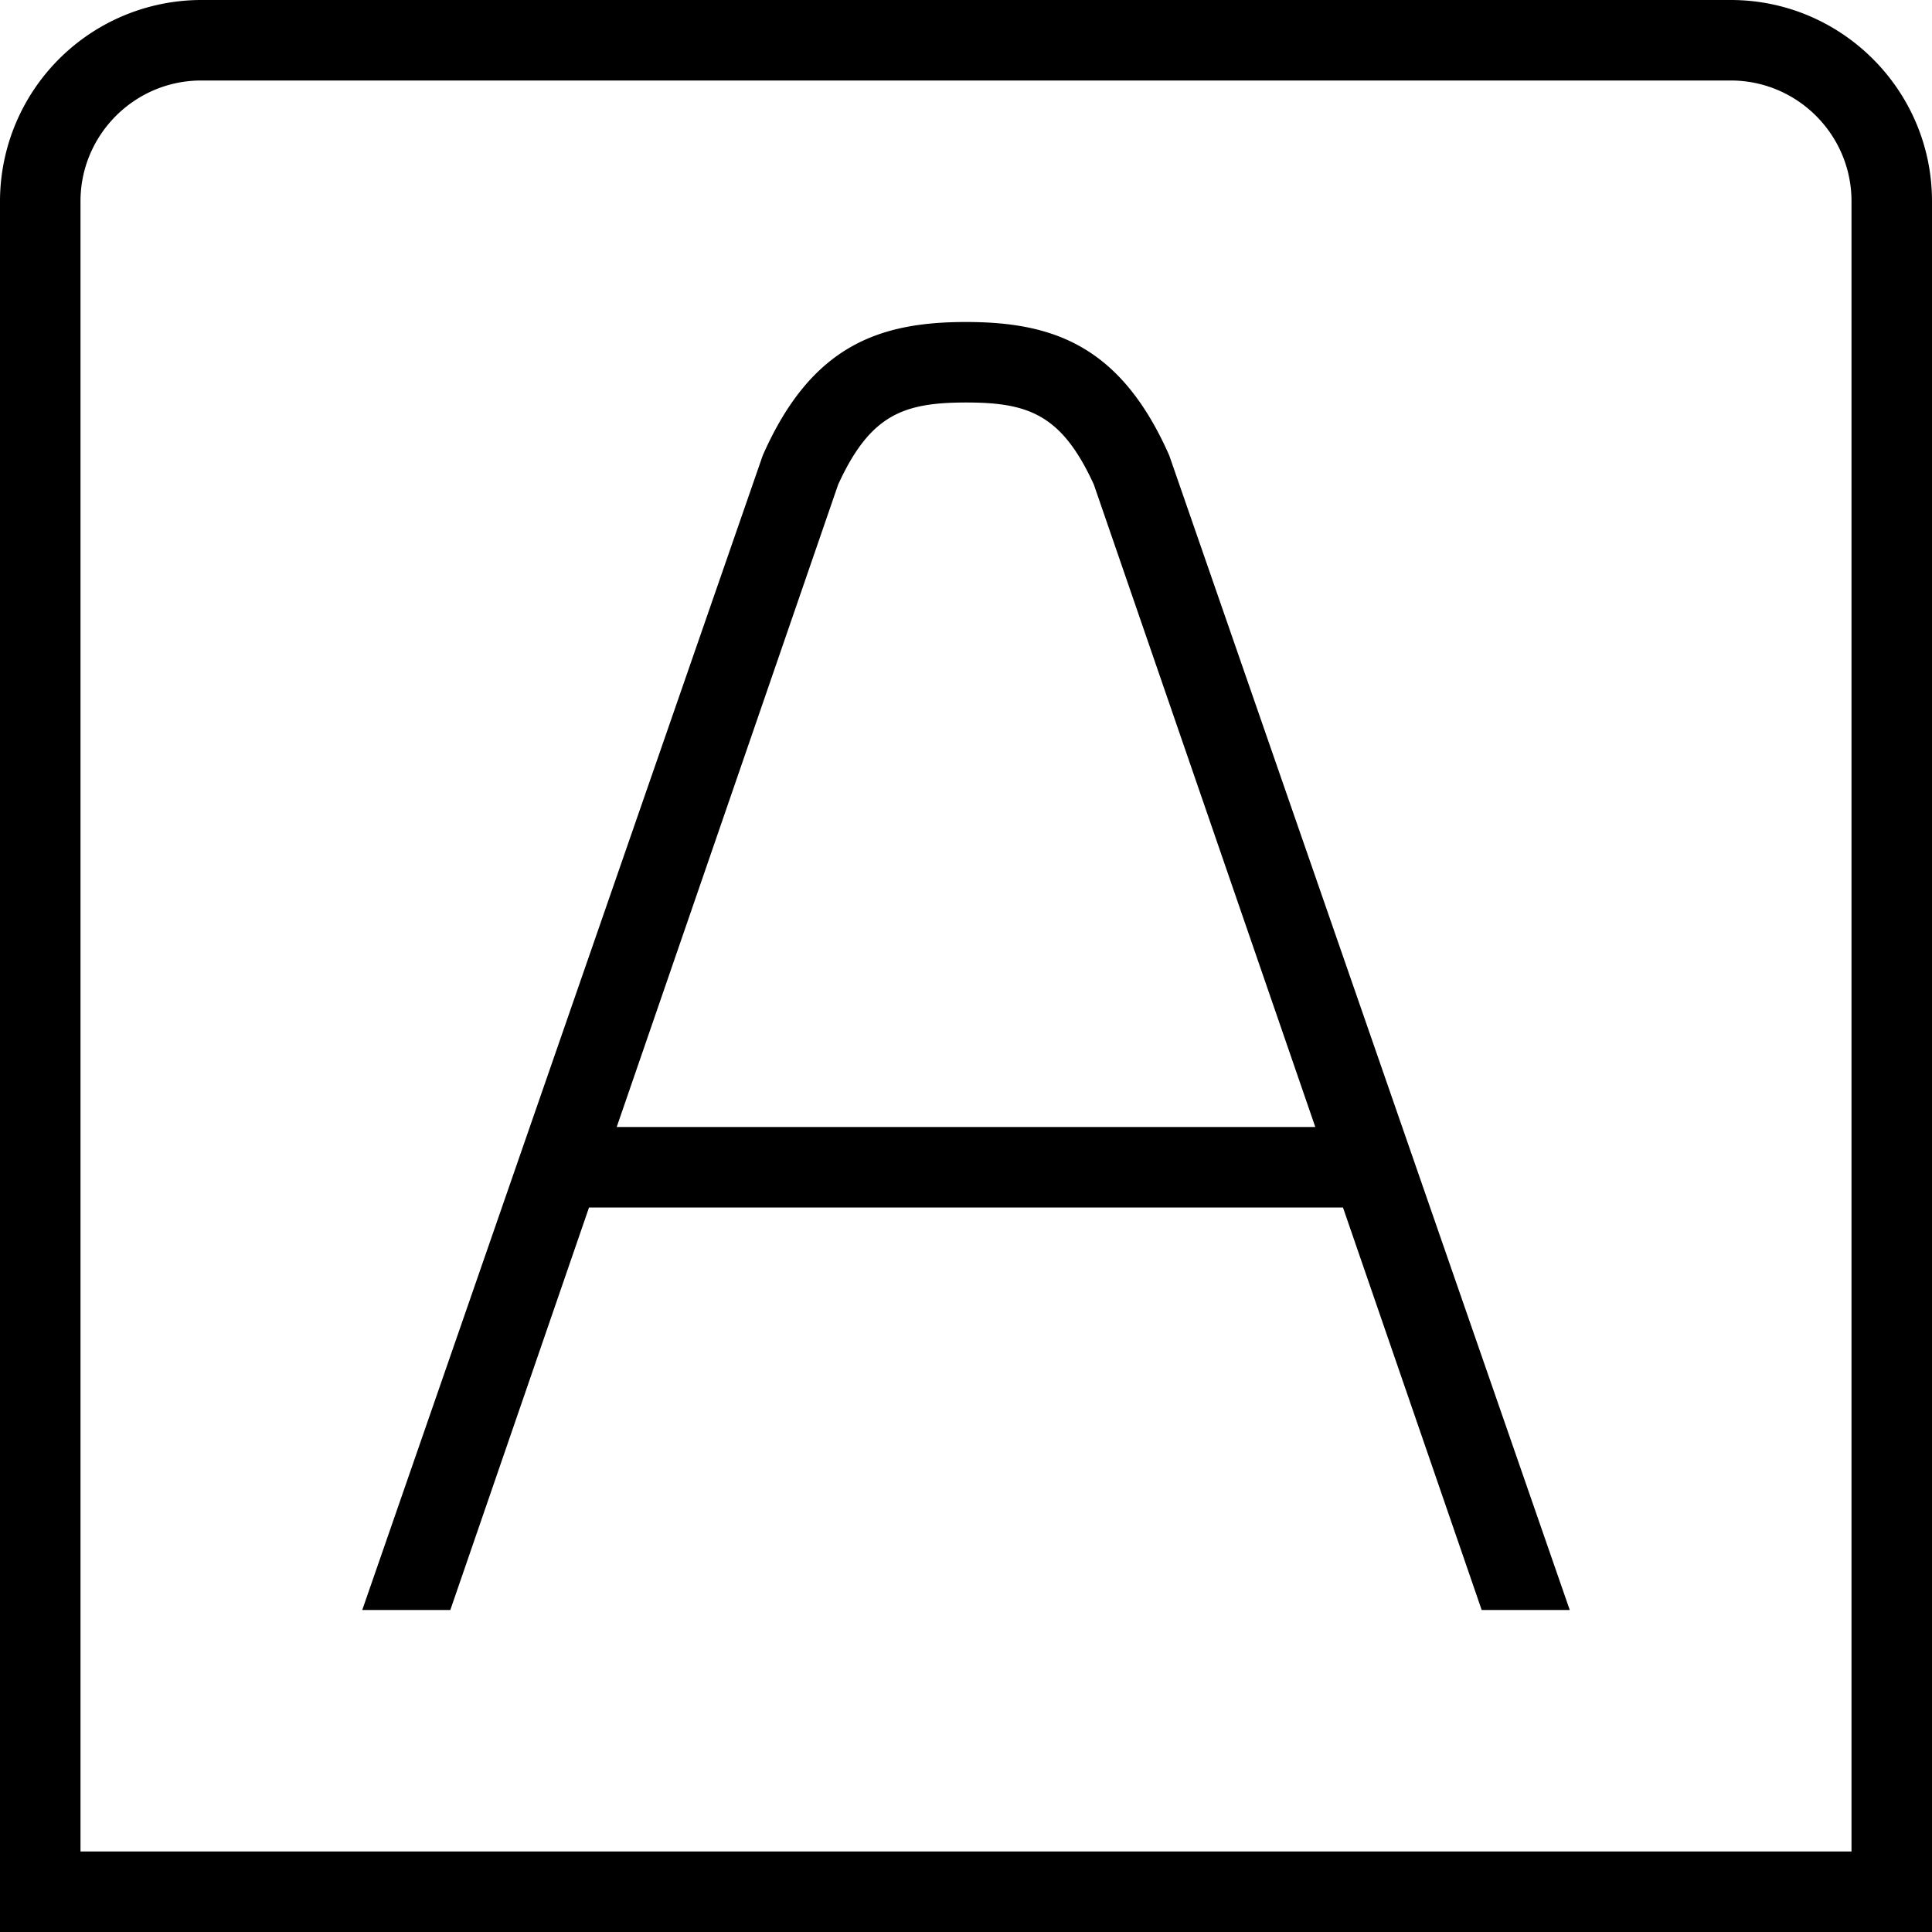 <svg xmlns="http://www.w3.org/2000/svg" width="512" height="512" data-name="Layer 1" viewBox="0 0 24 24"><path d="M21.5 0h-19A2.503 2.503 0 0 0 0 2.5V24h24V2.5C24 1.122 22.878 0 21.5 0ZM23 23H1V2.5C1 1.673 1.673 1 2.5 1h19c.827 0 1.5.673 1.5 1.5V23ZM12 4c-1.077 0-1.922.289-2.525 1.658L4.5 20h1.094l1.723-5h9.366l1.723 5H19.5L14.525 5.658C13.921 4.289 13.077 4 12 4ZM7.661 14l2.751-7.981C10.811 5.148 11.225 5.001 12 5c.775 0 1.189.148 1.588 1.019L16.339 14H7.661Z"/></svg>